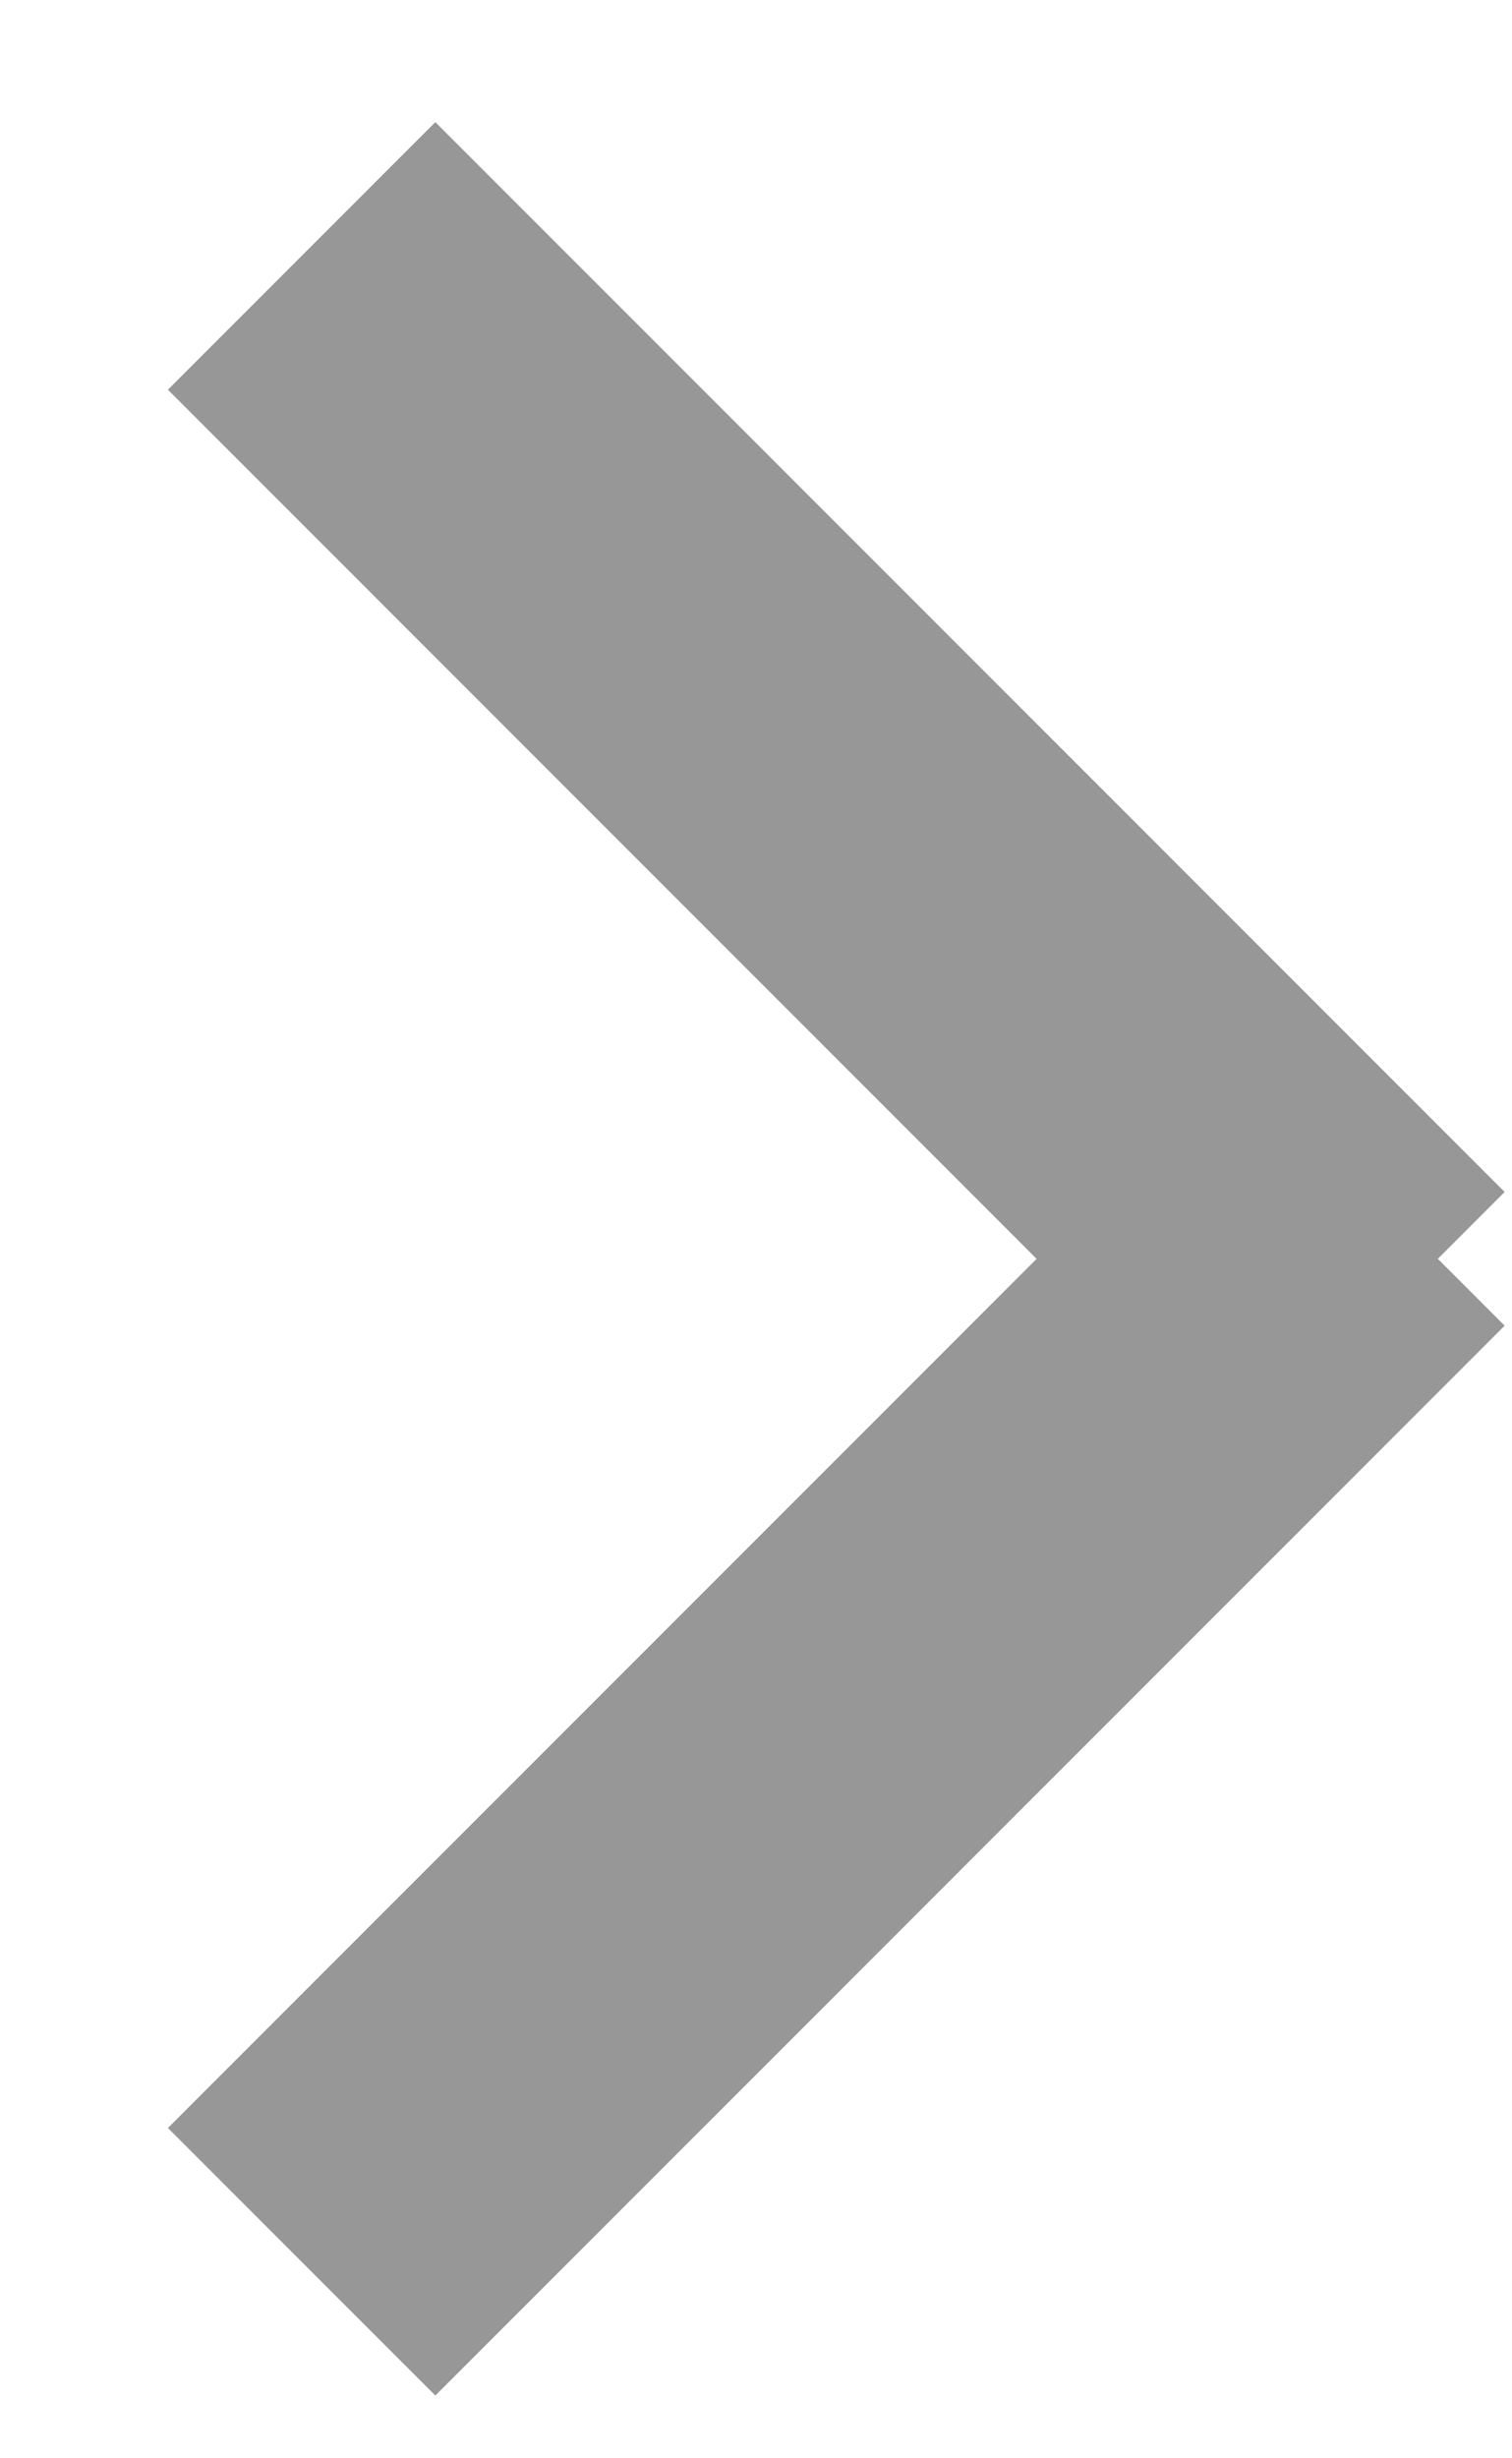 <?xml version="1.0" encoding="UTF-8" standalone="no"?>
<svg width="8px" height="13px" viewBox="0 0 8 13" version="1.1" xmlns="http://www.w3.org/2000/svg" xmlns:xlink="http://www.w3.org/1999/xlink">
    <!-- Generator: Sketch 41.1 (35376) - http://www.bohemiancoding.com/sketch -->
    <title>chevron-right</title>
    <desc>Created with Sketch.</desc>
    <defs></defs>
    <g id="All-Screens" stroke="none" stroke-width="1" fill="none" fill-rule="evenodd" stroke-linecap="square">
        <g id="Styles-Sidebar" transform="translate(-241, -1448)" stroke="#979797" stroke-width="2">
            <g id="Group-11-Copy-6" transform="translate(208, 1435)">
                <g id="chevron" transform="translate(35.657, 19.657) rotate(135) translate(-35.657, -19.657) translate(31.657, 15.657)">
                    <path d="M1,7.5 L1,1.5" id="Line"></path>
                    <path d="M1.5,1 L7.5,1" id="Line"></path>
                    <path d="M1,7.5 L1,1.5" id="Line"></path>
                    <path d="M1.5,1 L7.5,1" id="Line"></path>
                </g>
            </g>
        </g>
    </g>
</svg>